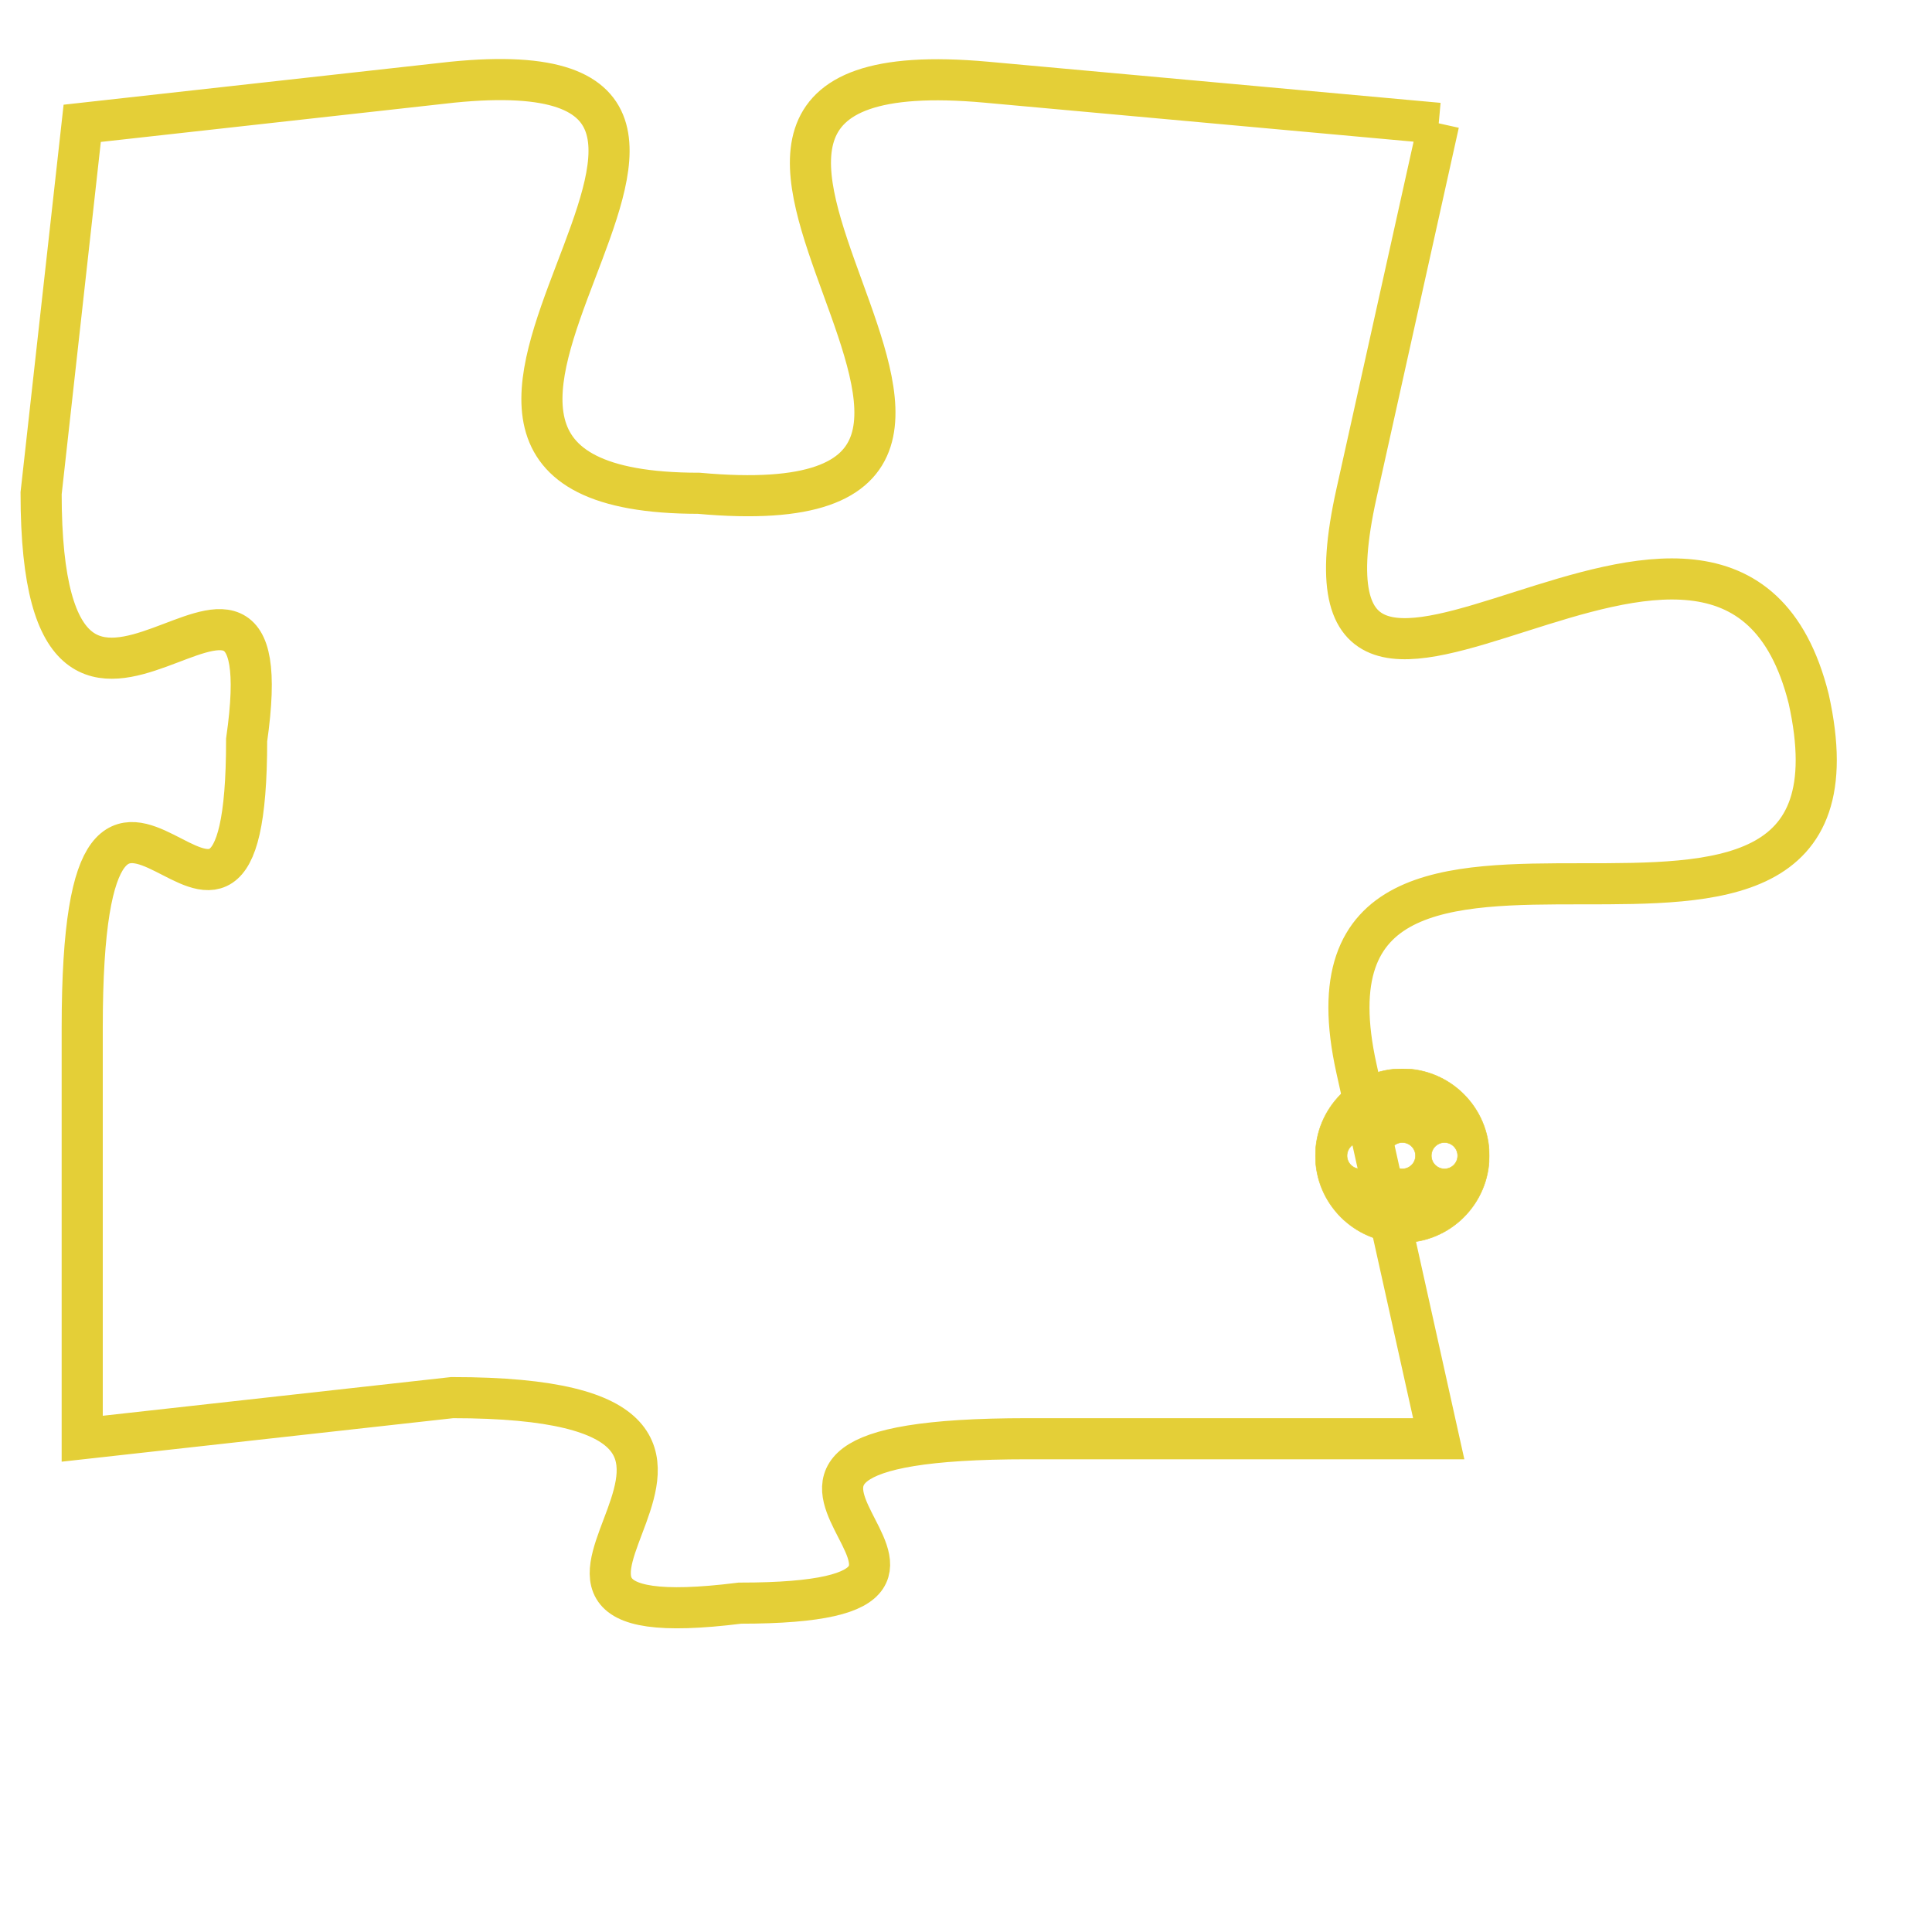 <svg version="1.1" xmlns="http://www.w3.org/2000/svg" xmlns:xlink="http://www.w3.org/1999/xlink" fill="transparent" x="0" y="0" width="350" height="350" preserveAspectRatio="xMinYMin slice"><style type="text/css">.links{fill:transparent;stroke: #E4CF37;}.links:hover{fill:#63D272; opacity:0.4;}</style><defs><g id="allt"><path id="t6887" d="M4224,1664 L4213,1663 C4202,1662 4217,1674 4206,1673 C4196,1673 4210,1662 4200,1663 L4191,1664 4191,1664 L4190,1673 C4190,1682 4196,1672 4195,1679 C4195,1687 4191,1676 4191,1686 L4191,1696 4191,1696 L4200,1695 C4210,1695 4199,1701 4207,1700 C4215,1700 4204,1696 4214,1696 L4224,1696 4224,1696 L4222,1687 C4220,1678 4235,1687 4233,1678 C4231,1670 4220,1682 4222,1673 L4224,1664"/></g><clipPath id="c" clipRule="evenodd" fill="transparent"><use href="#t6887"/></clipPath></defs><svg viewBox="4189 1661 47 41" preserveAspectRatio="xMinYMin meet"><svg width="4380" height="2430"><g><image crossorigin="anonymous" x="0" y="0" href="https://nftpuzzle.license-token.com/assets/completepuzzle.svg" width="100%" height="100%" /><g class="links"><use href="#t6887"/></g></g></svg><svg x="4221" y="1687" height="9%" width="9%" viewBox="0 0 330 330"><g><a xlink:href="https://nftpuzzle.license-token.com/" class="links"><title>See the most innovative NFT based token software licensing project</title><path fill="#E4CF37" id="more" d="M165,0C74.019,0,0,74.019,0,165s74.019,165,165,165s165-74.019,165-165S255.981,0,165,0z M85,190 c-13.785,0-25-11.215-25-25s11.215-25,25-25s25,11.215,25,25S98.785,190,85,190z M165,190c-13.785,0-25-11.215-25-25 s11.215-25,25-25s25,11.215,25,25S178.785,190,165,190z M245,190c-13.785,0-25-11.215-25-25s11.215-25,25-25 c13.785,0,25,11.215,25,25S258.785,190,245,190z"></path></a></g></svg></svg></svg>
